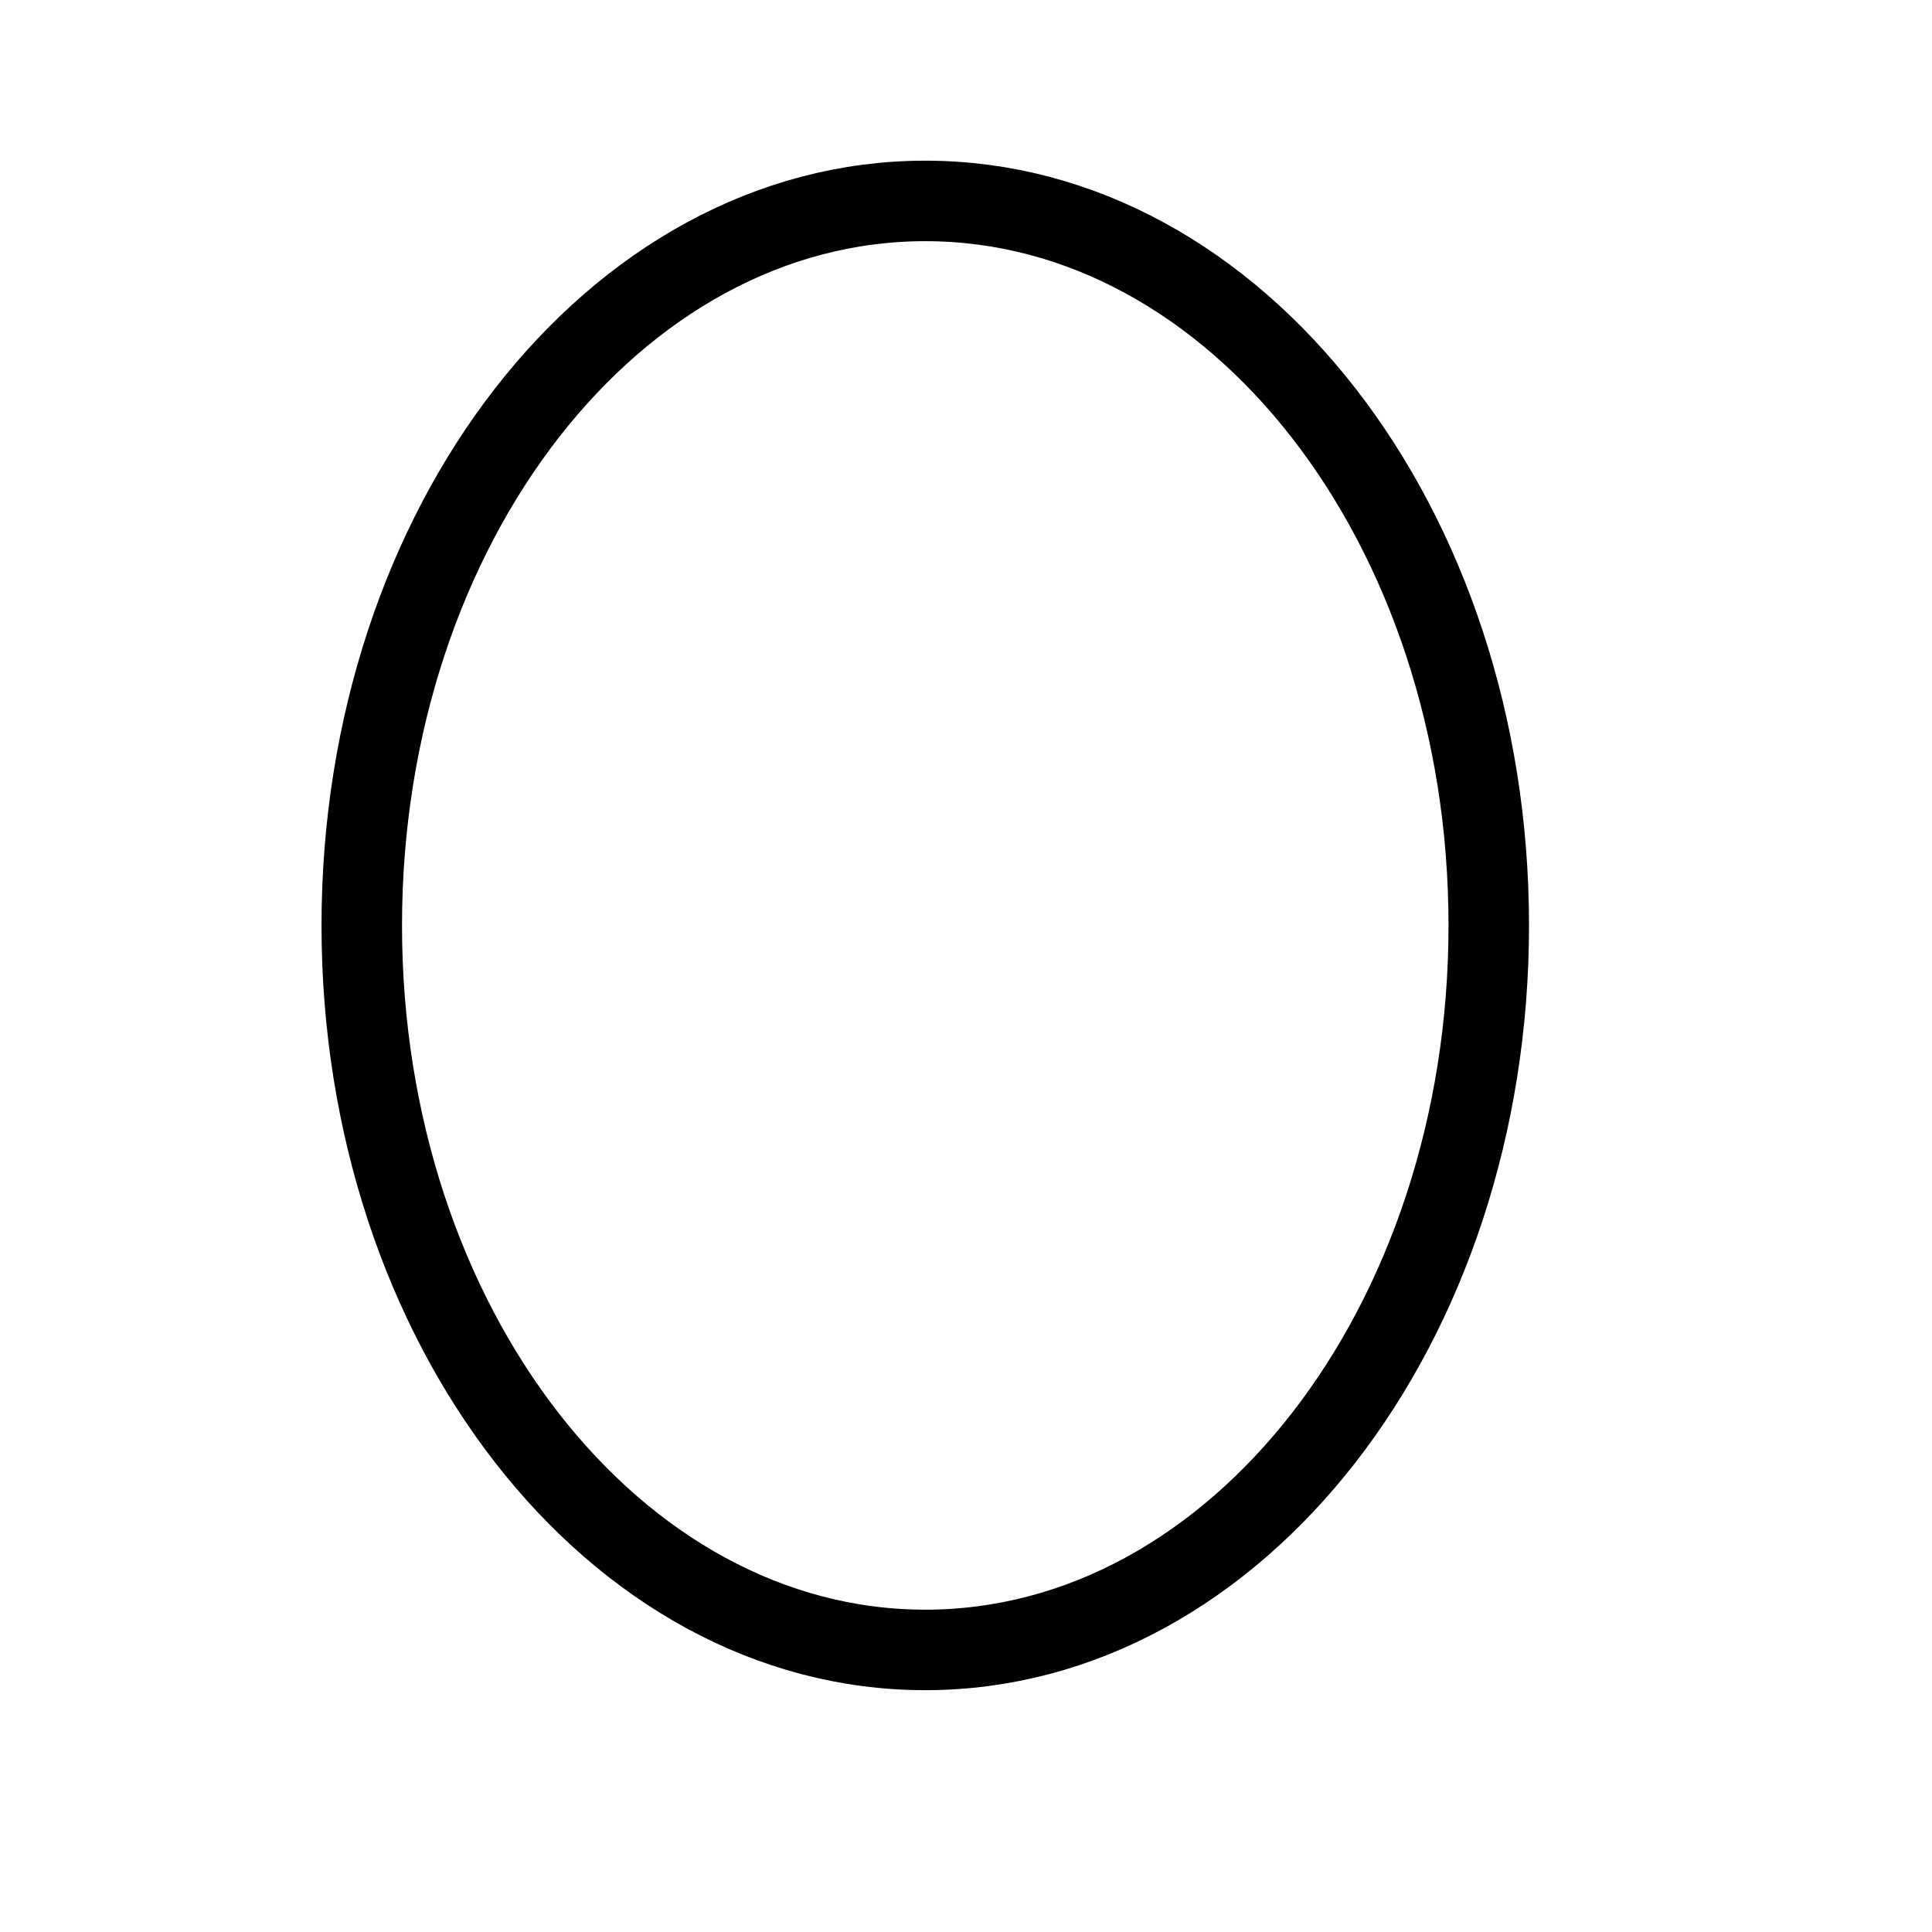 <svg height="24" viewBox="0 0 24 24" width="24" xmlns="http://www.w3.org/2000/svg"><path d="m18.494 11.496c0 4.971-3.134 9-7 9s-7-4.029-7-9 3.134-9 7-9 7 4.029 7 9z" fill="none" stroke="#000" stroke-linecap="round" stroke-linejoin="round"/></svg>
